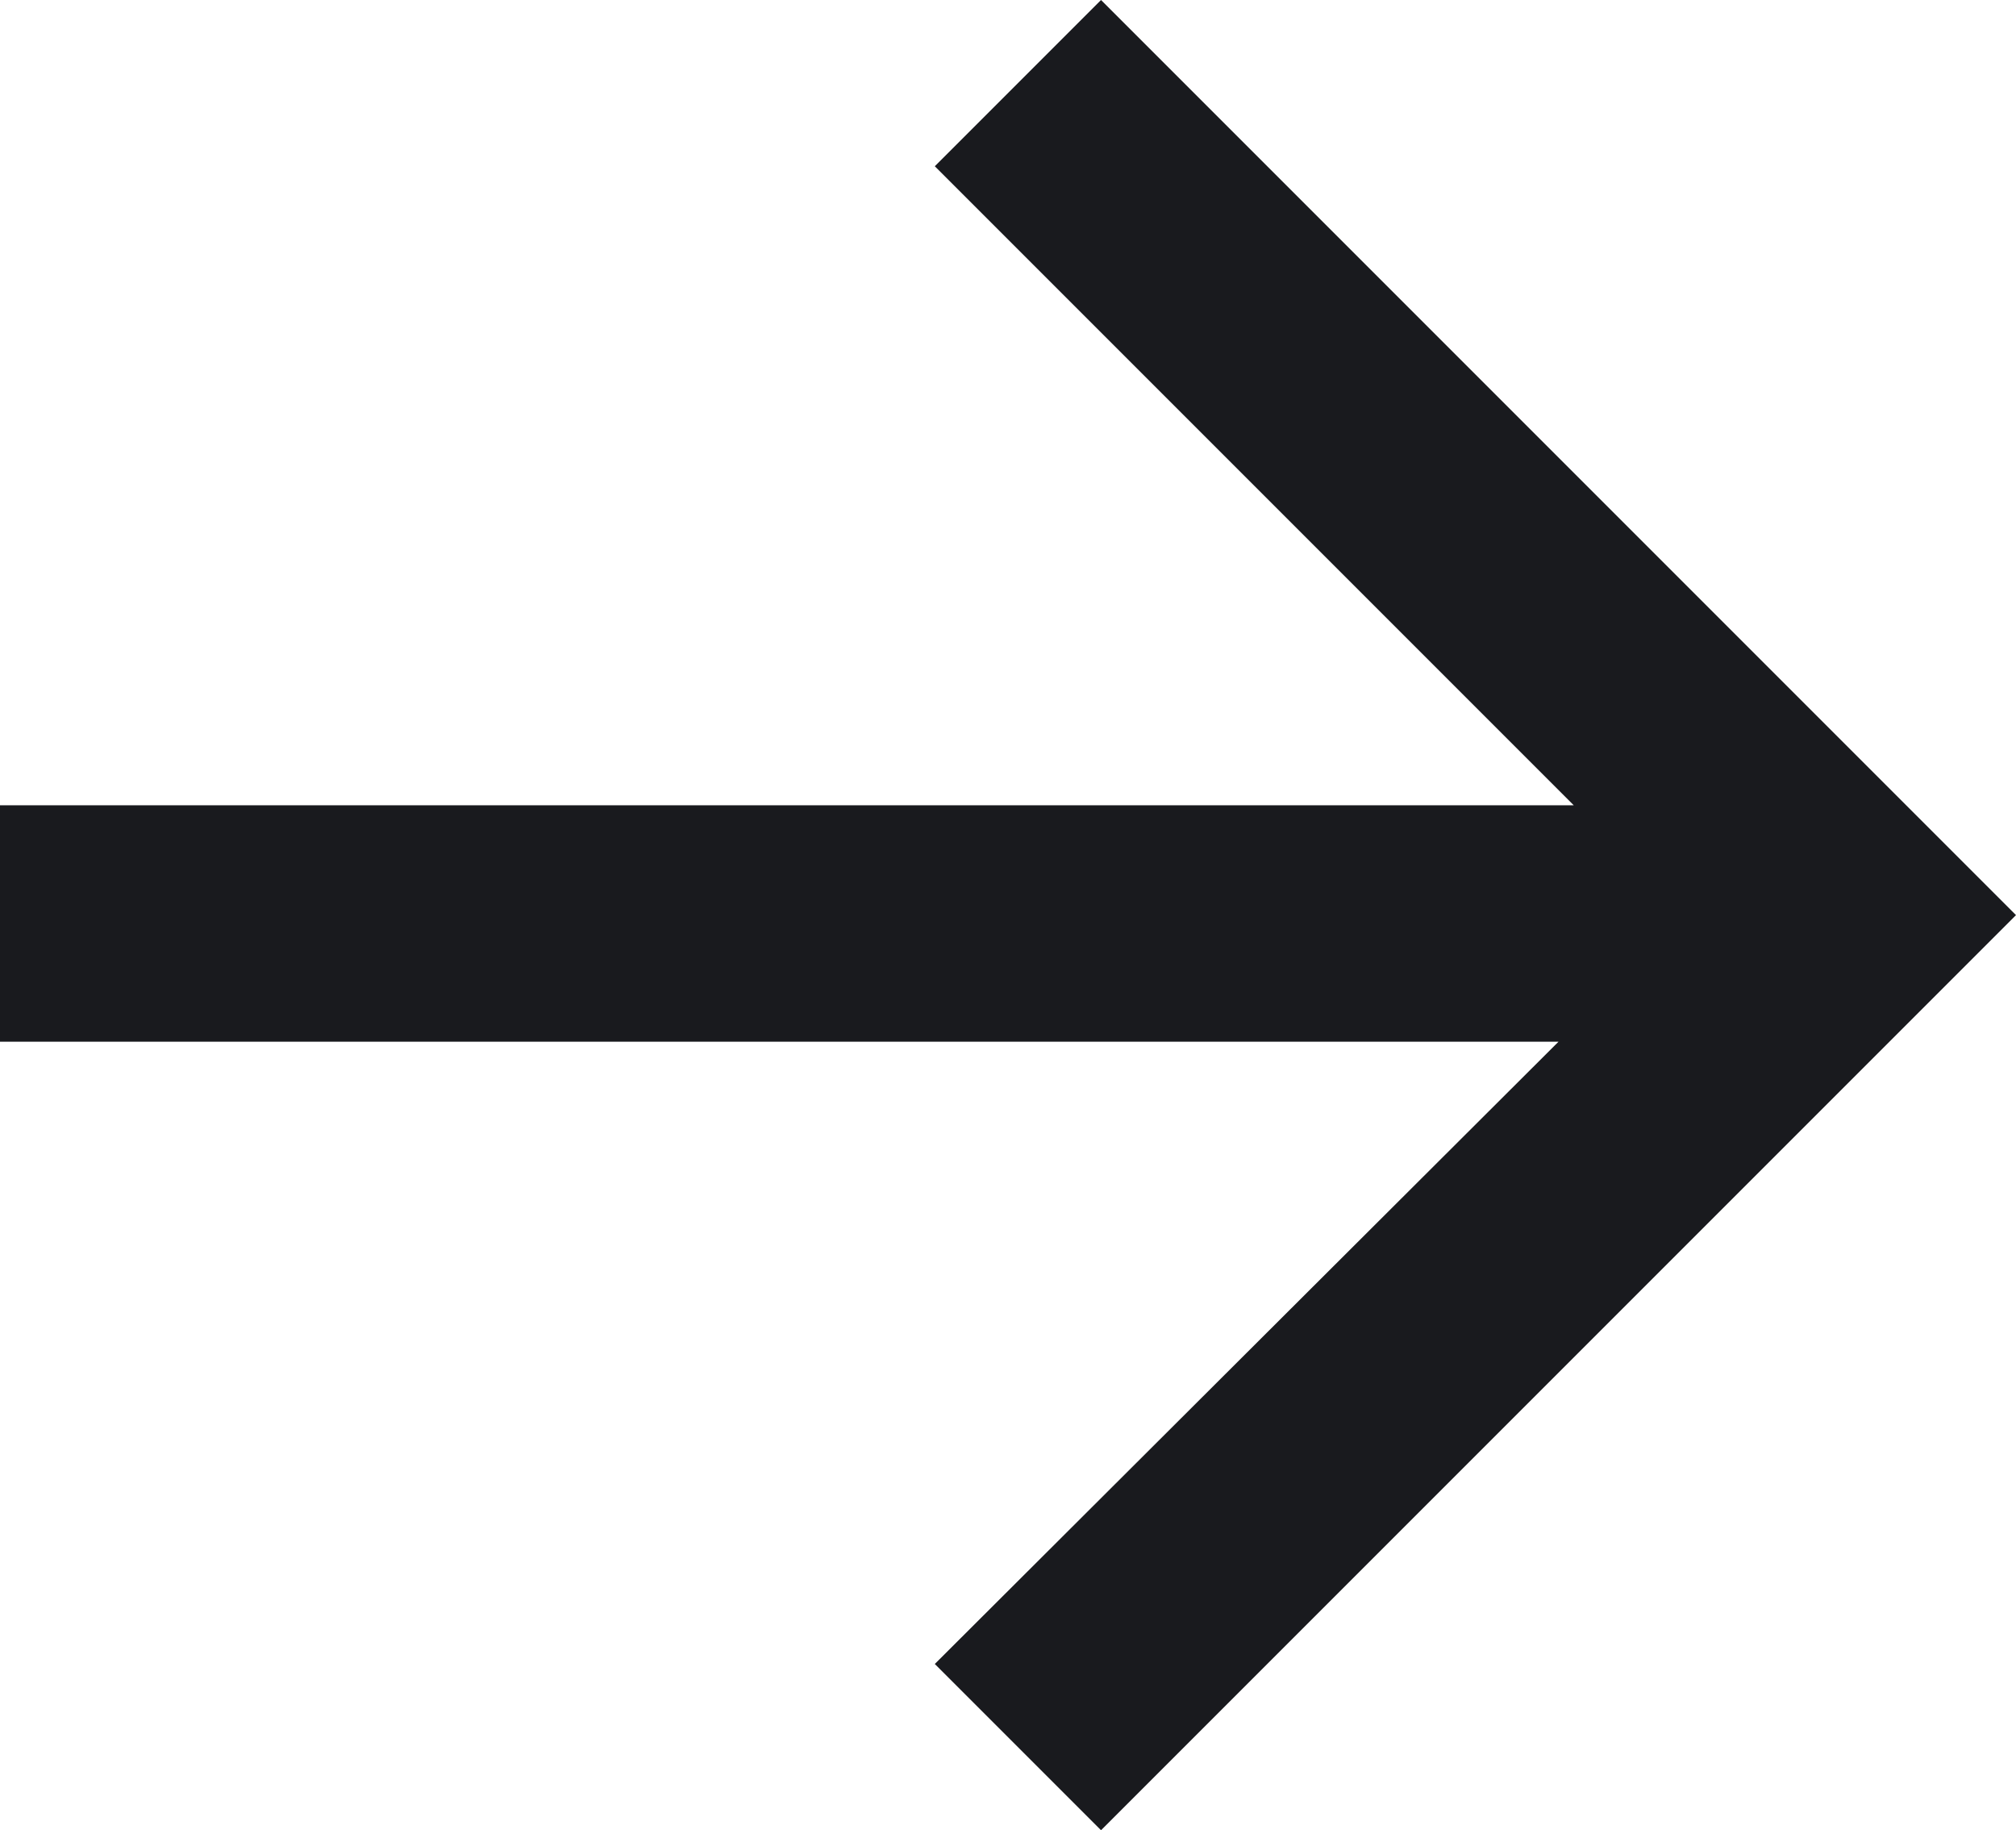 <svg xmlns="http://www.w3.org/2000/svg" viewBox="0 0 13.22 12"><defs><style>.cls-1{fill:#191a1e;fill-rule:evenodd;}</style></defs><title>Zasób 4</title><g id="Warstwa_2" data-name="Warstwa 2"><g id="Warstwa_1-2" data-name="Warstwa 1"><g id="Design"><g id="Werk-1"><g id="Group-2"><path id="Combined-Shape" class="cls-1" d="M10.32,5.28,6.13,1.09,7.22,0l4.91,4.91L13.22,6l-6,6L6.13,10.91l4.09-4.08H0V5.28Z"/></g></g></g></g></g></svg>